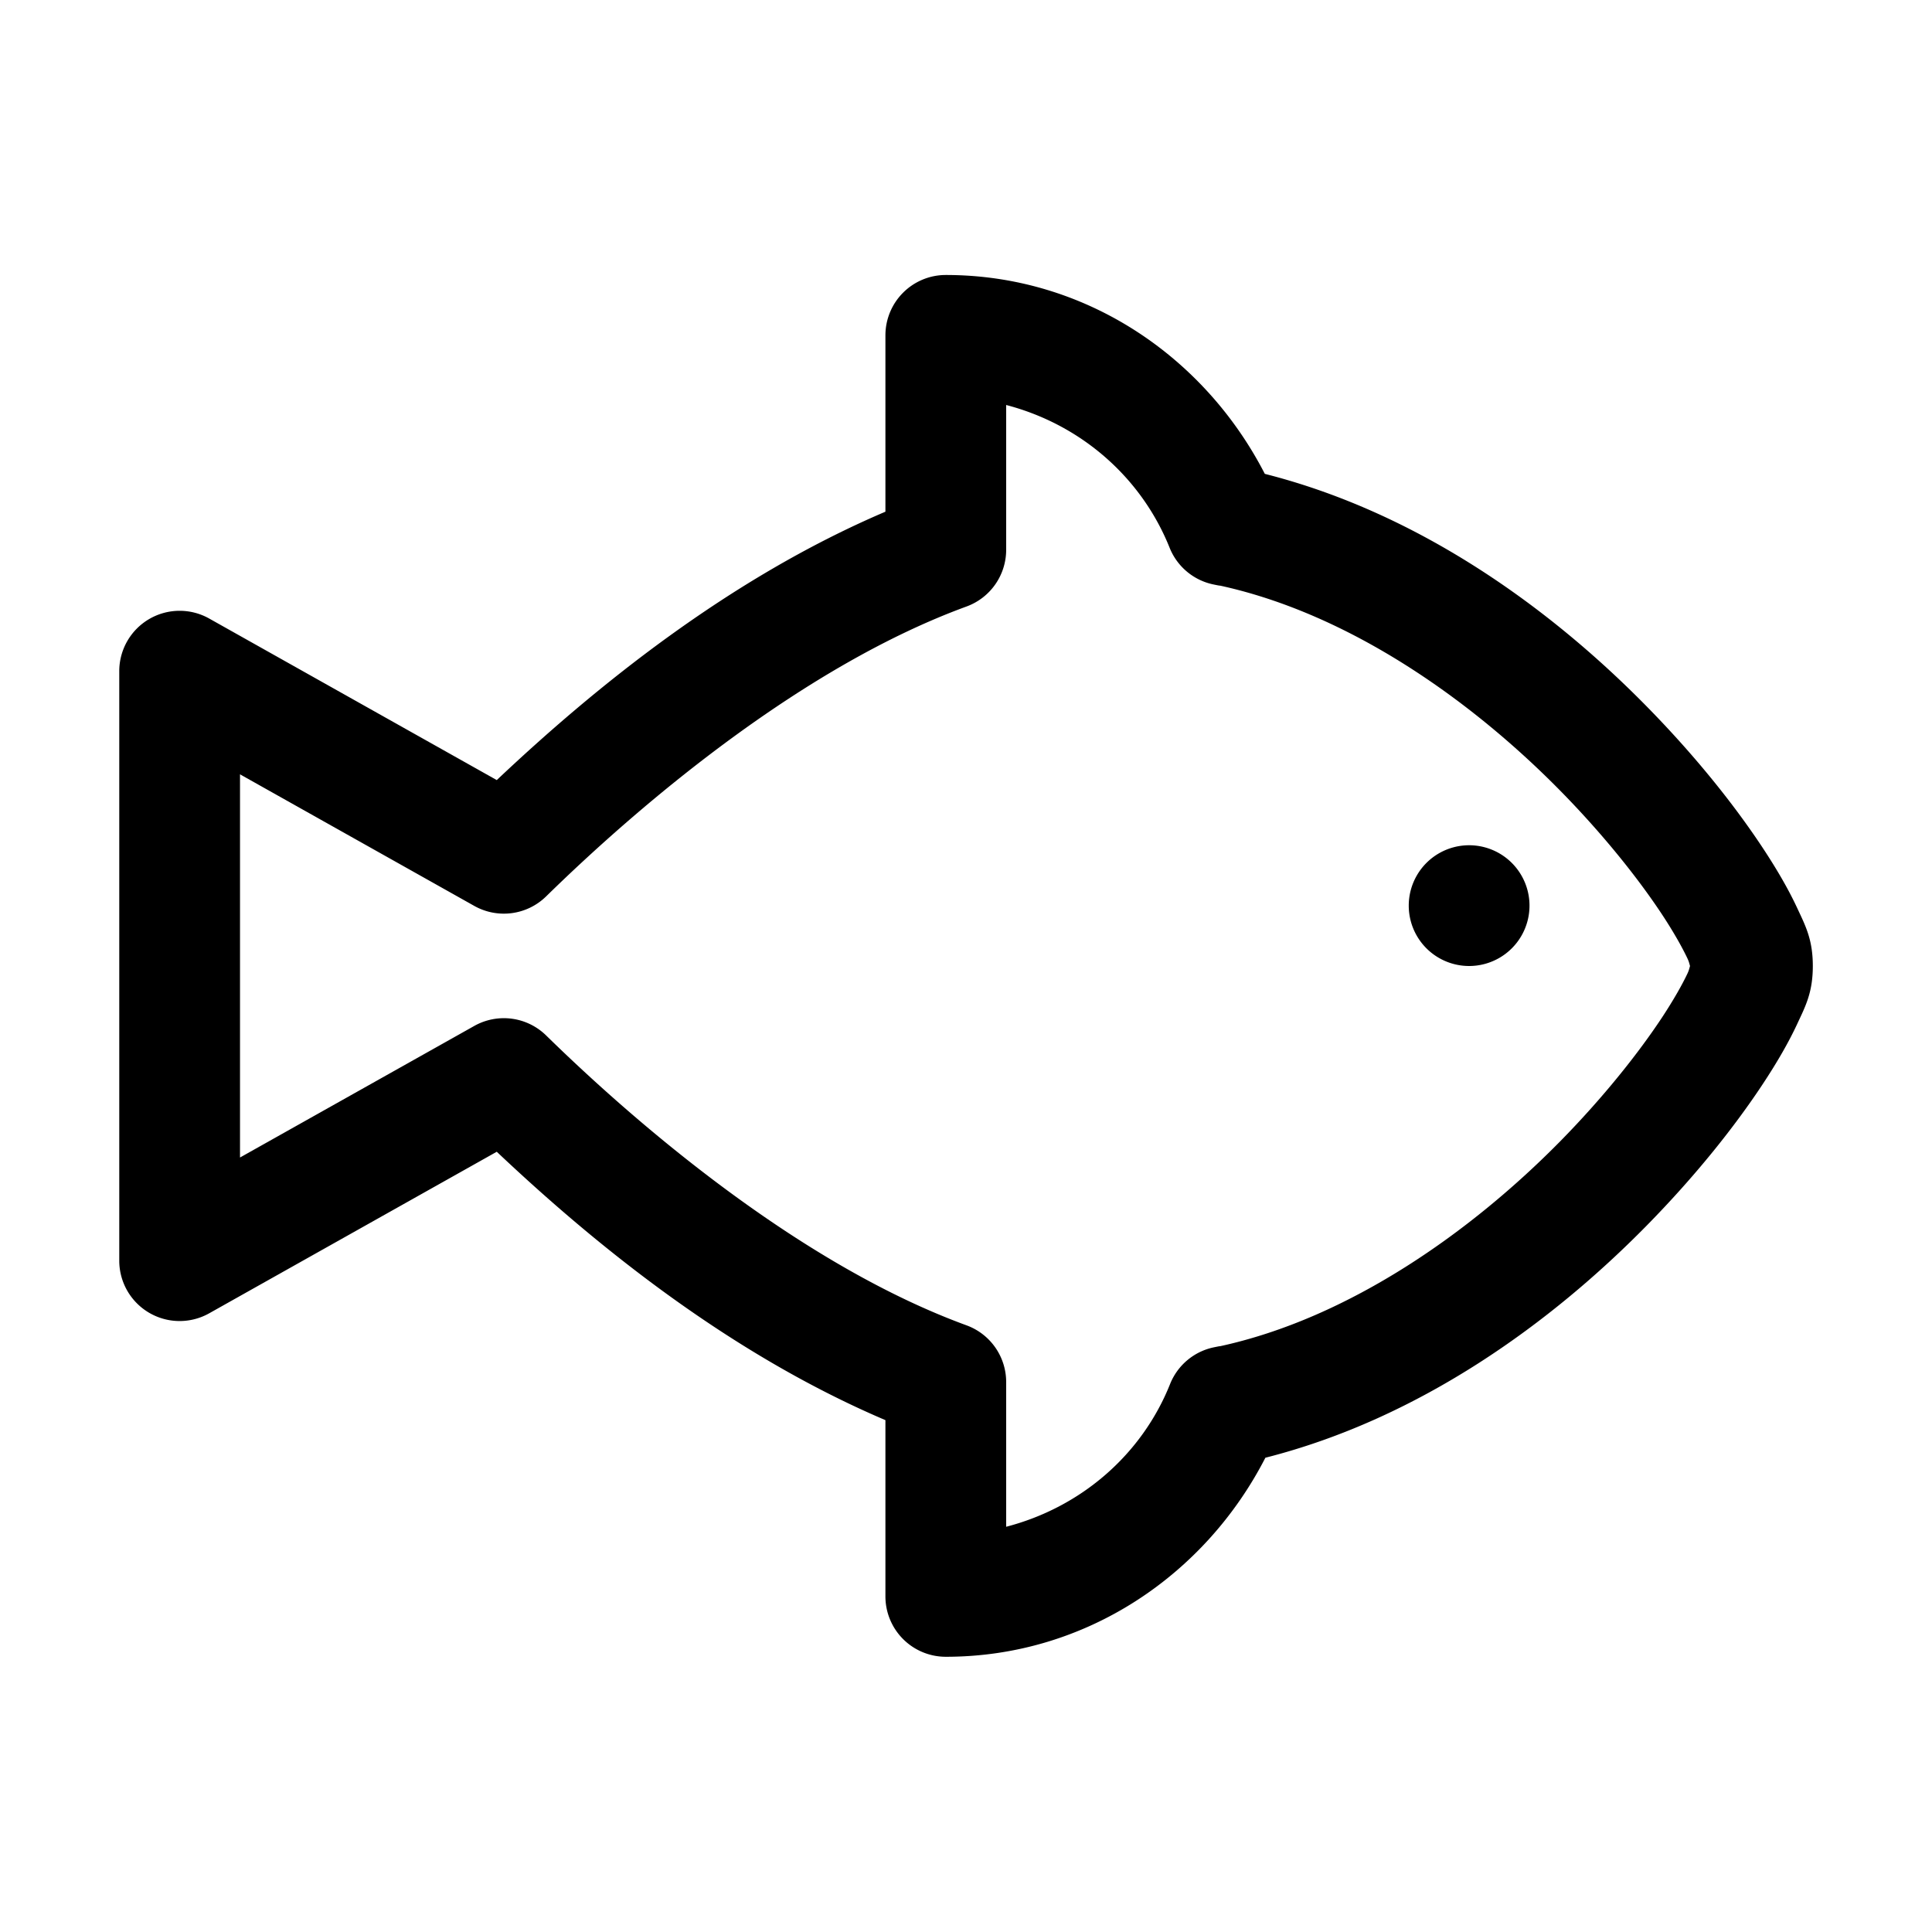 <svg xmlns="http://www.w3.org/2000/svg"  viewBox="0 0 48 48" width="50px" height="50px"><path d="M 23.498 6.832 A 1.5 1.5 0 0 0 21.998 8.332 L 21.998 12.713 C 18.082 14.383 14.755 17.102 12.342 19.381 L 5.197 15.367 A 1.5 1.5 0 0 0 2.963 16.674 L 2.963 31.322 A 1.5 1.5 0 0 0 5.197 32.629 L 12.342 28.615 C 14.755 30.895 18.082 33.614 21.998 35.283 L 21.998 39.662 A 1.5 1.5 0 0 0 23.498 41.162 C 26.98 41.162 29.944 39.127 31.438 36.217 C 35.308 35.234 38.561 32.839 40.902 30.459 C 42.128 29.213 43.108 27.977 43.807 26.916 C 44.156 26.386 44.435 25.902 44.645 25.453 C 44.854 25.004 45.039 24.663 45.039 24 C 45.039 23.337 44.854 22.996 44.645 22.547 C 44.435 22.098 44.156 21.614 43.807 21.084 C 43.108 20.023 42.128 18.787 40.902 17.541 C 38.558 15.157 35.301 12.756 31.424 11.773 C 29.931 8.87 26.978 6.832 23.498 6.832 z M 24.998 10.062 C 26.851 10.545 28.356 11.856 29.059 13.609 A 1.5 1.5 0 0 0 30.145 14.52 C 30.318 14.556 30.358 14.562 30.254 14.537 A 1.5 1.5 0 0 0 30.281 14.543 C 33.546 15.246 36.587 17.431 38.764 19.645 C 39.852 20.751 40.725 21.858 41.301 22.732 C 41.589 23.17 41.802 23.552 41.926 23.816 C 41.963 23.896 41.971 23.941 41.988 24 C 41.971 24.059 41.963 24.104 41.926 24.184 C 41.802 24.448 41.589 24.828 41.301 25.266 C 40.725 26.14 39.852 27.247 38.764 28.354 C 36.587 30.566 33.545 32.752 30.281 33.453 A 1.5 1.5 0 0 0 30.256 33.459 C 30.357 33.436 30.322 33.44 30.162 33.473 A 1.5 1.5 0 0 0 29.07 34.387 C 28.369 36.141 26.857 37.45 24.998 37.932 L 24.998 34.336 A 1.5 1.5 0 0 0 24.014 32.928 C 20.01 31.465 16.024 28.129 13.568 25.725 A 1.5 1.5 0 0 0 11.785 25.488 L 5.963 28.758 L 5.963 19.238 L 11.785 22.508 A 1.5 1.5 0 0 0 13.568 22.271 C 16.024 19.867 20.009 16.532 24.014 15.068 A 1.5 1.5 0 0 0 24.998 13.66 L 24.998 10.062 z M 36.5 21 A 1.5 1.5 0 0 0 36.5 24 A 1.5 1.5 0 0 0 36.5 21 z"/></svg>